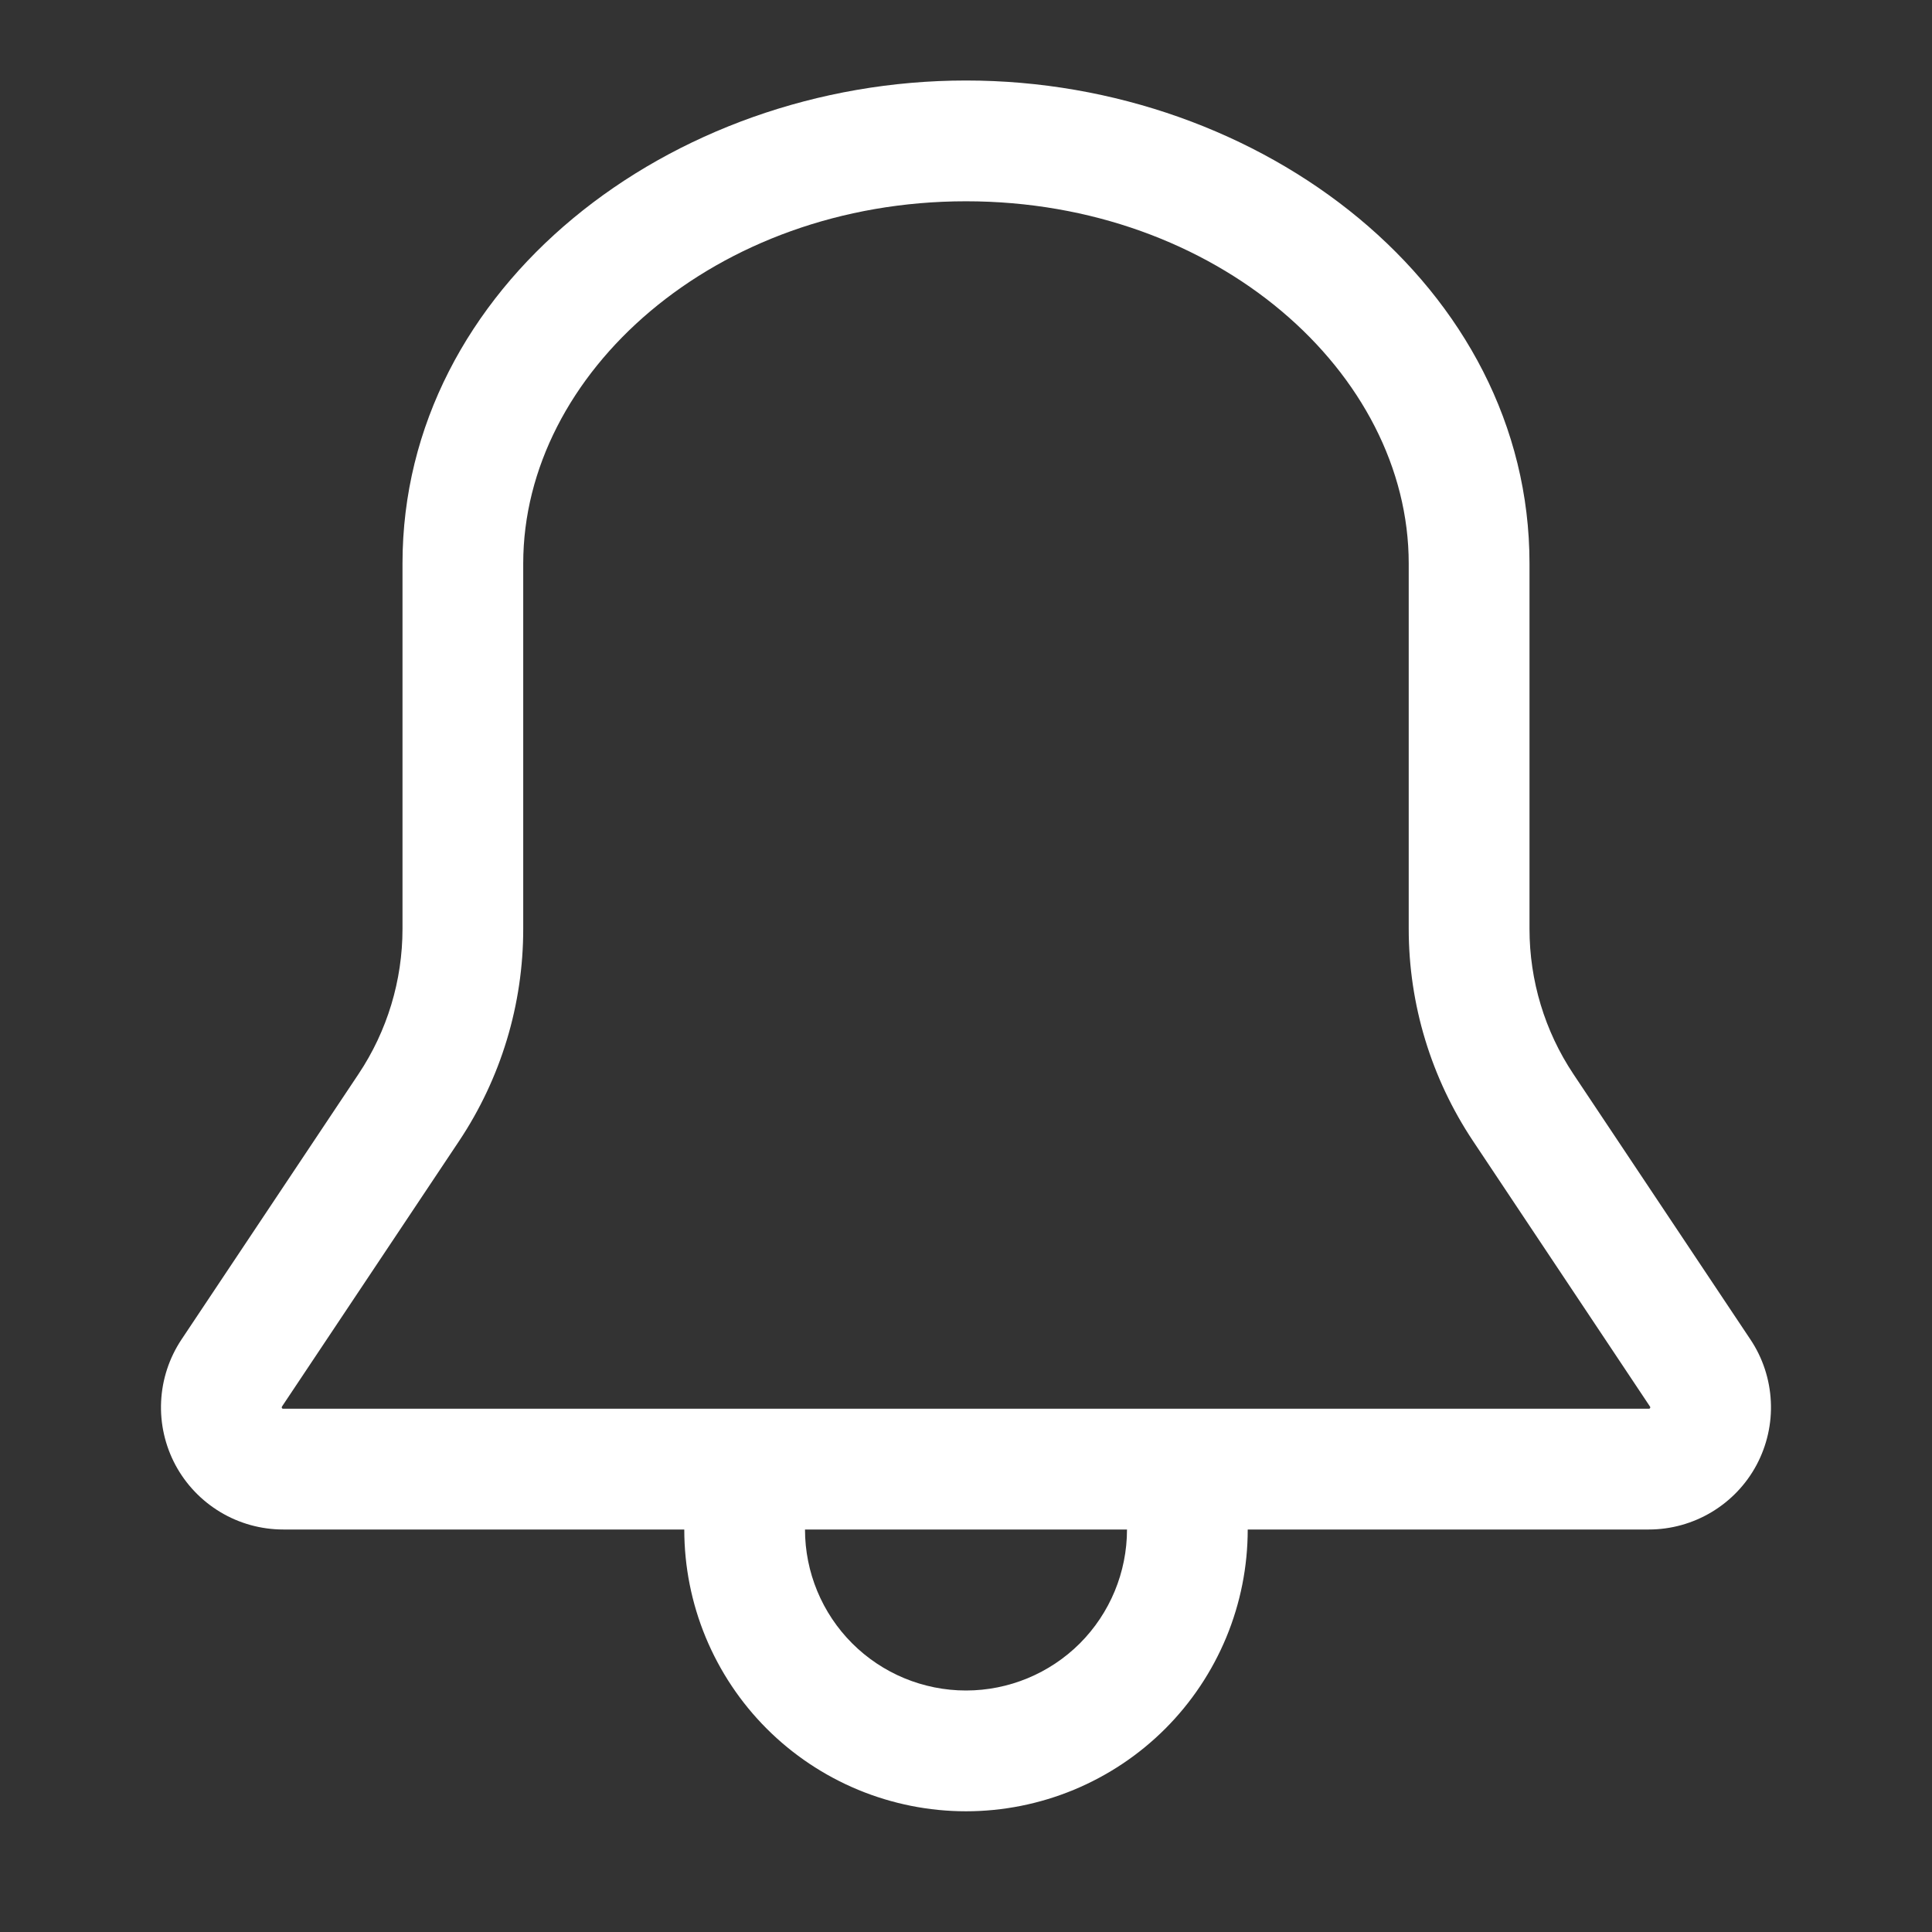 <svg width="33" height="33" viewBox="0 0 33 33" fill="none" xmlns="http://www.w3.org/2000/svg">
<rect x="0" y="0" width="33" height="33" fill="#333333" stroke="none"/>
<path fill-rule="evenodd" clip-rule="evenodd" d="M16.5 1.375C11.437 1.375 6.875 4.902 6.875 9.625V15.866C6.875 16.748 6.614 17.611 6.124 18.345L3.099 22.881C2.89 23.196 2.77 23.561 2.752 23.939C2.734 24.316 2.819 24.691 2.997 25.024C3.176 25.357 3.442 25.635 3.766 25.829C4.09 26.023 4.461 26.125 4.839 26.125H11.688C11.688 26.757 11.812 27.383 12.054 27.967C12.296 28.55 12.65 29.081 13.097 29.528C13.544 29.975 14.075 30.329 14.658 30.571C15.242 30.813 15.868 30.938 16.5 30.938C17.132 30.938 17.758 30.813 18.342 30.571C18.925 30.329 19.456 29.975 19.903 29.528C20.35 29.081 20.704 28.55 20.946 27.967C21.188 27.383 21.312 26.757 21.312 26.125H28.163C28.541 26.125 28.911 26.022 29.235 25.828C29.559 25.634 29.825 25.356 30.003 25.023C30.181 24.689 30.266 24.314 30.247 23.937C30.229 23.56 30.109 23.194 29.899 22.88L26.874 18.345C26.385 17.611 26.125 16.748 26.125 15.866V9.625C26.125 4.902 21.561 1.375 16.5 1.375ZM8.937 9.625C8.937 6.375 12.214 3.438 16.5 3.438C20.786 3.438 24.062 6.375 24.062 9.625V15.866C24.062 17.156 24.445 18.415 25.16 19.489L28.183 24.025C28.186 24.029 28.188 24.034 28.188 24.039L28.186 24.047L28.181 24.056L28.172 24.061L28.163 24.062H4.837L4.828 24.061L4.819 24.056L4.814 24.047L4.812 24.038L4.817 24.024L7.842 19.489C8.557 18.416 8.938 17.155 8.937 15.866V9.625ZM19.25 26.125H13.75C13.75 26.854 14.04 27.554 14.556 28.07C15.071 28.585 15.771 28.875 16.5 28.875C17.229 28.875 17.929 28.585 18.445 28.07C18.96 27.554 19.25 26.854 19.25 26.125Z" fill="white"/>
</svg>
